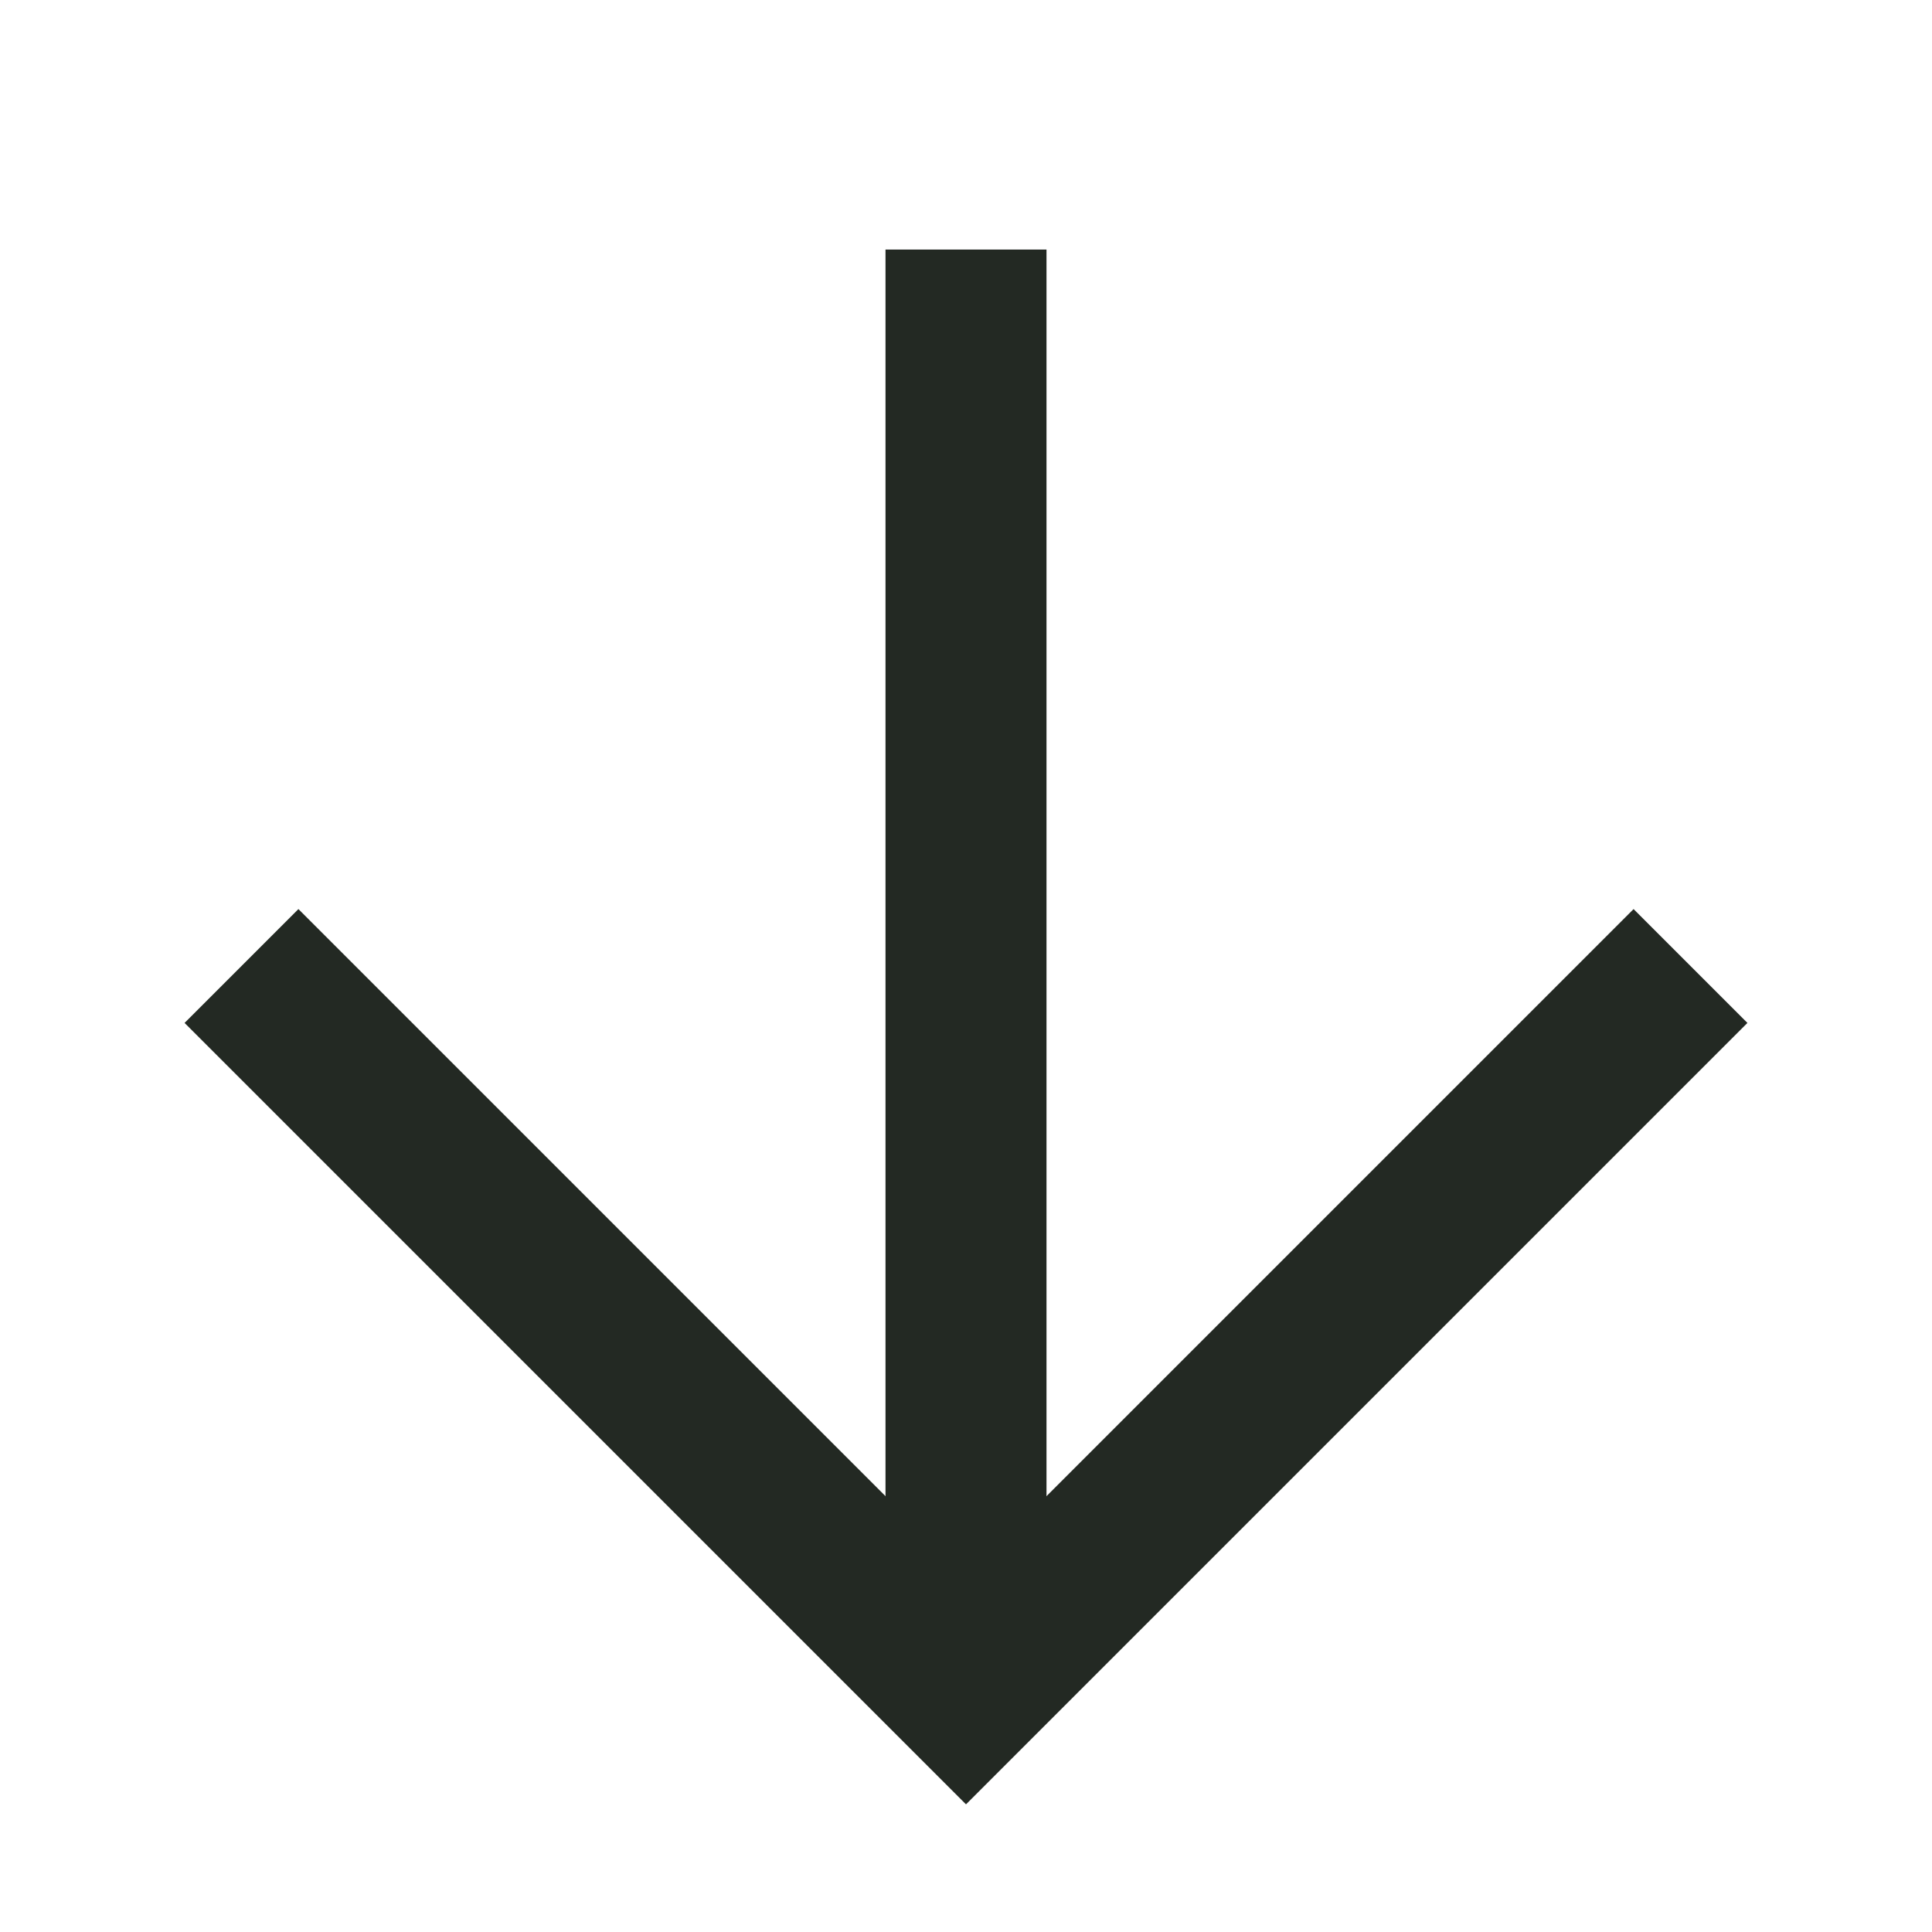 <?xml version="1.0" encoding="UTF-8"?>
<svg id="Layer_1" data-name="Layer 1" xmlns="http://www.w3.org/2000/svg" version="1.1" viewBox="0 0 24 24">
  <defs>
    <style>
      .cls-1 {
        fill: none;
        stroke: #232923;
        stroke-width: 2px;
      }
    </style>
  </defs>
  <path class="cls-1" d="M12,3.1v17.4"/>
  <path class="cls-1" d="M3,12l9,9,9-9"/>
</svg>